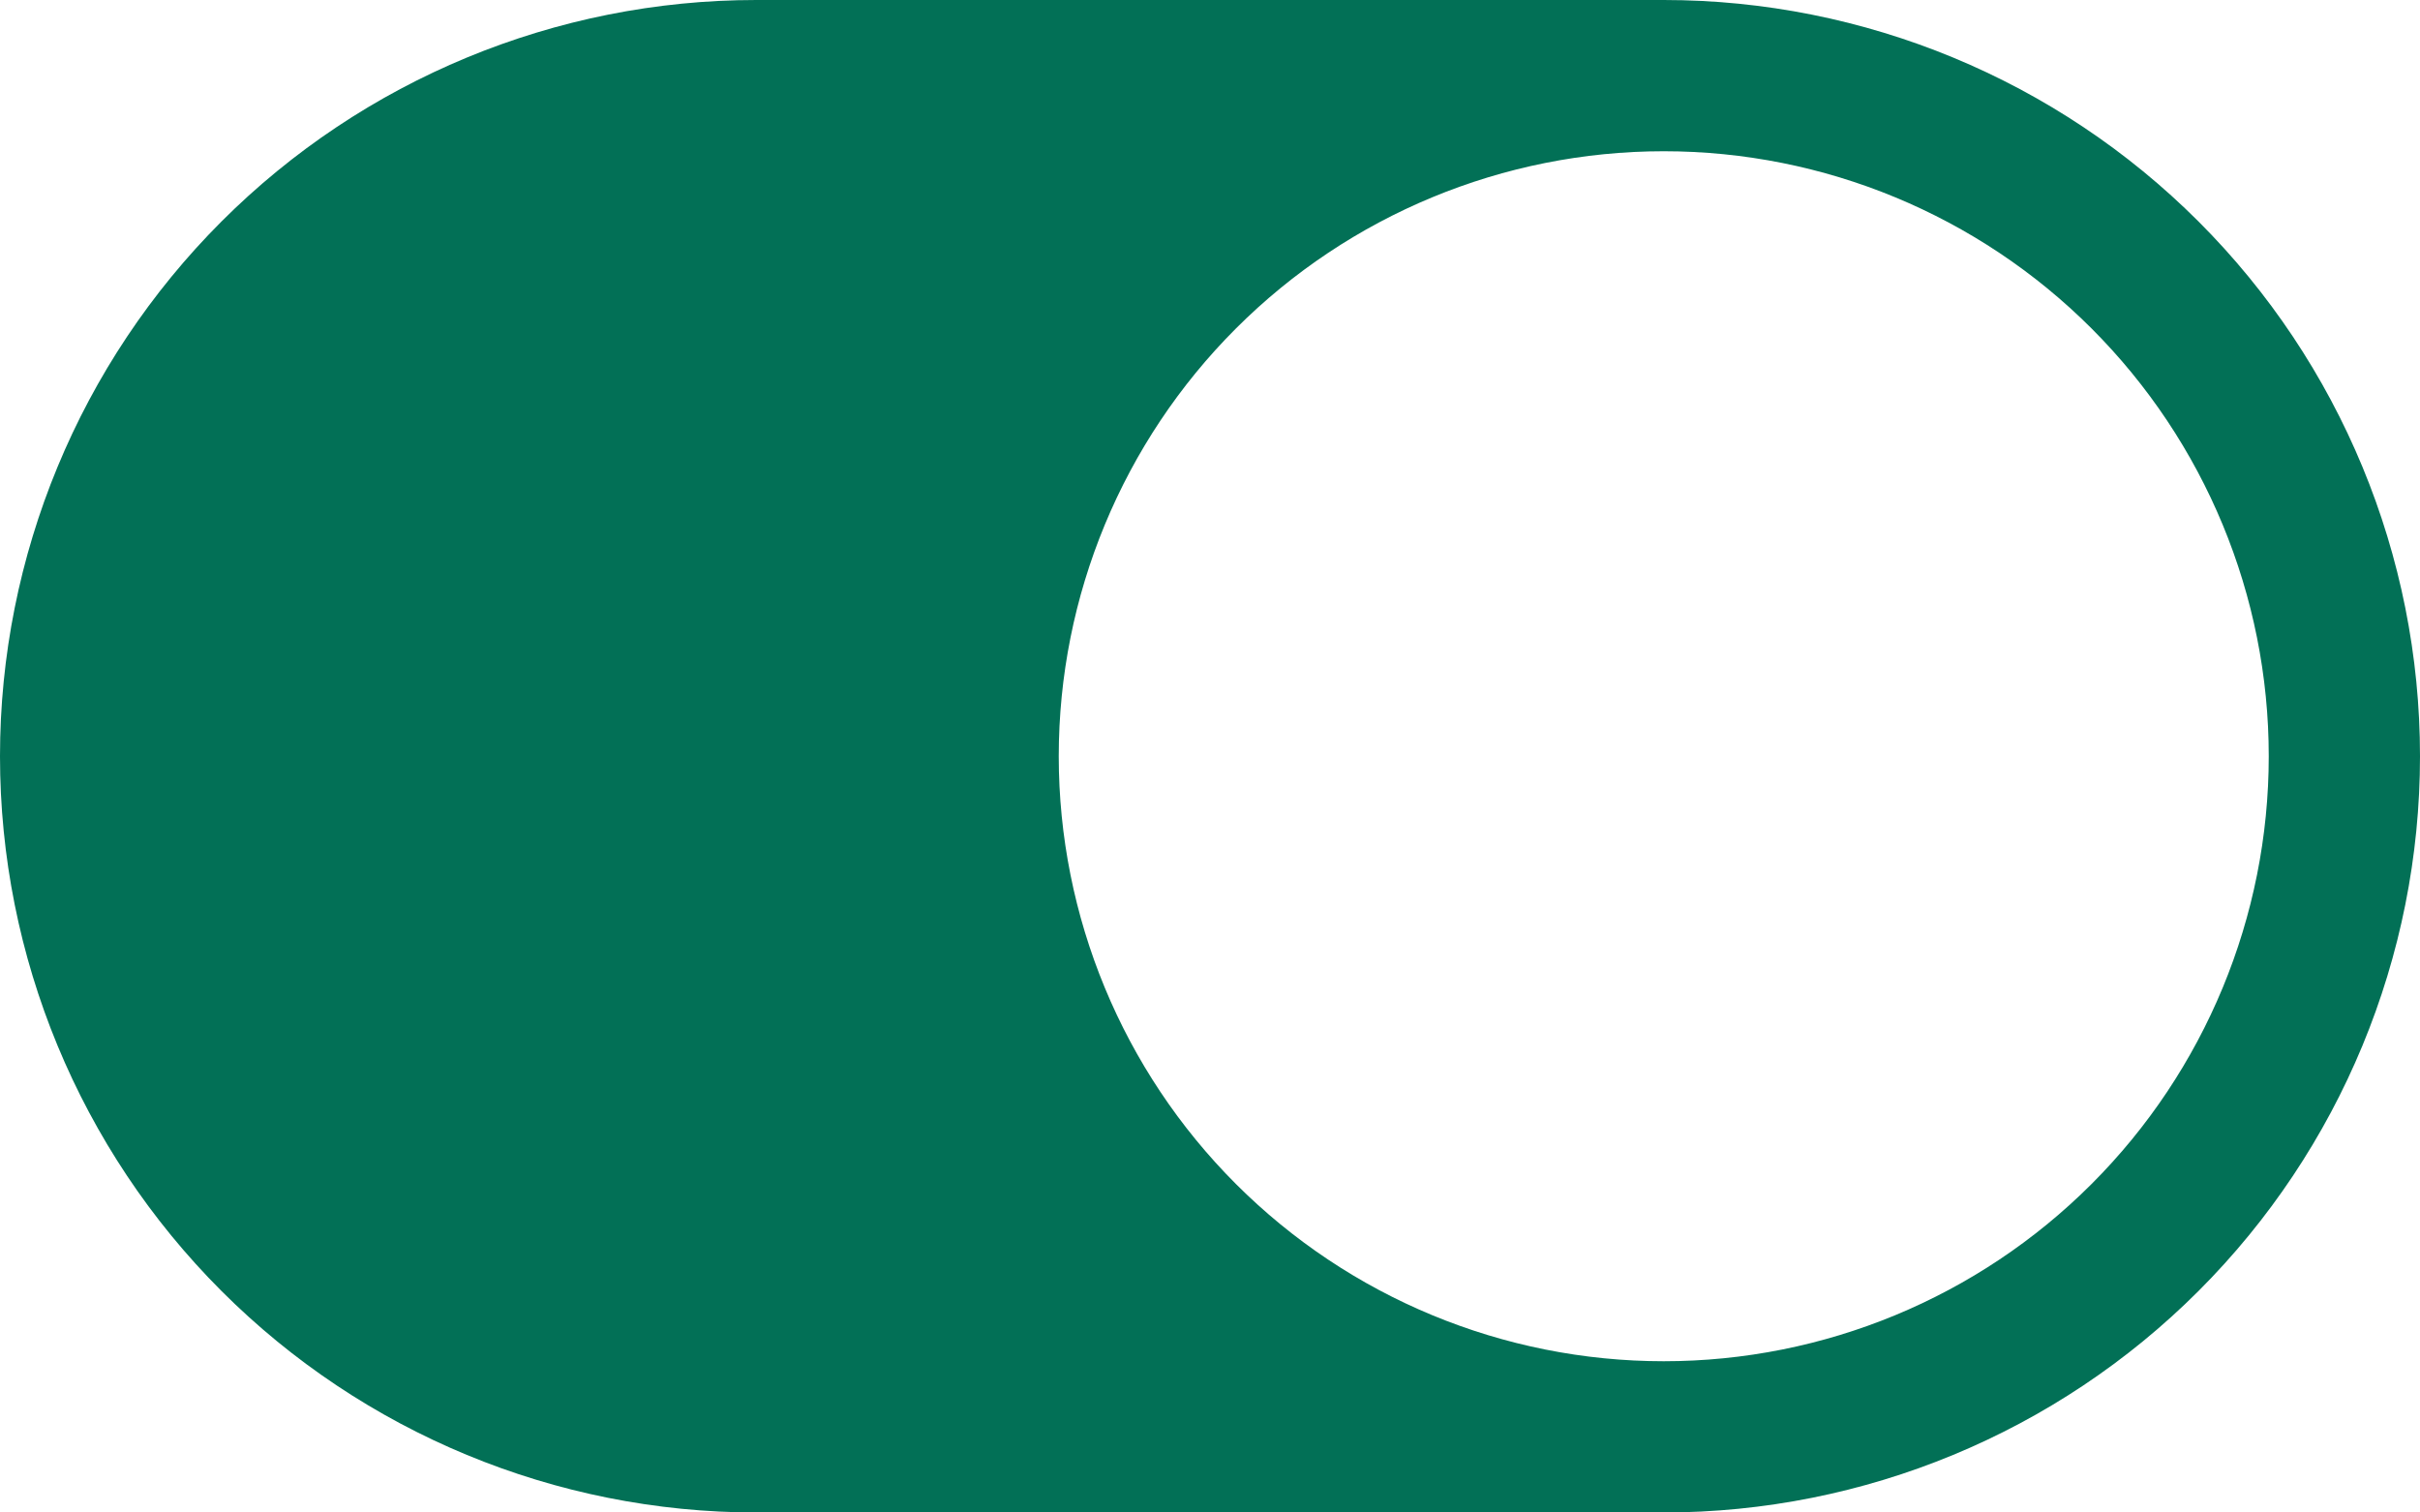 <svg width="40" height="25" viewBox="0 0 40 25" fill="none" xmlns="http://www.w3.org/2000/svg">
<path d="M12.5 0C9.185 0 6.005 1.317 3.661 3.661C1.317 6.005 0 9.185 0 12.5C0 15.815 1.317 18.995 3.661 21.339C6.005 23.683 9.185 25 12.5 25H27.5C30.815 25 33.995 23.683 36.339 21.339C38.683 18.995 40 15.815 40 12.5C40 9.185 38.683 6.005 36.339 3.661C33.995 1.317 30.815 0 27.5 0H12.5ZM27.5 22.5C24.848 22.5 22.304 21.446 20.429 19.571C18.554 17.696 17.5 15.152 17.5 12.5C17.5 9.848 18.554 7.304 20.429 5.429C22.304 3.554 24.848 2.5 27.5 2.5C30.152 2.5 32.696 3.554 34.571 5.429C36.446 7.304 37.5 9.848 37.5 12.5C37.5 15.152 36.446 17.696 34.571 19.571C32.696 21.446 30.152 22.5 27.5 22.5Z" fill="#027056"/>
</svg>
